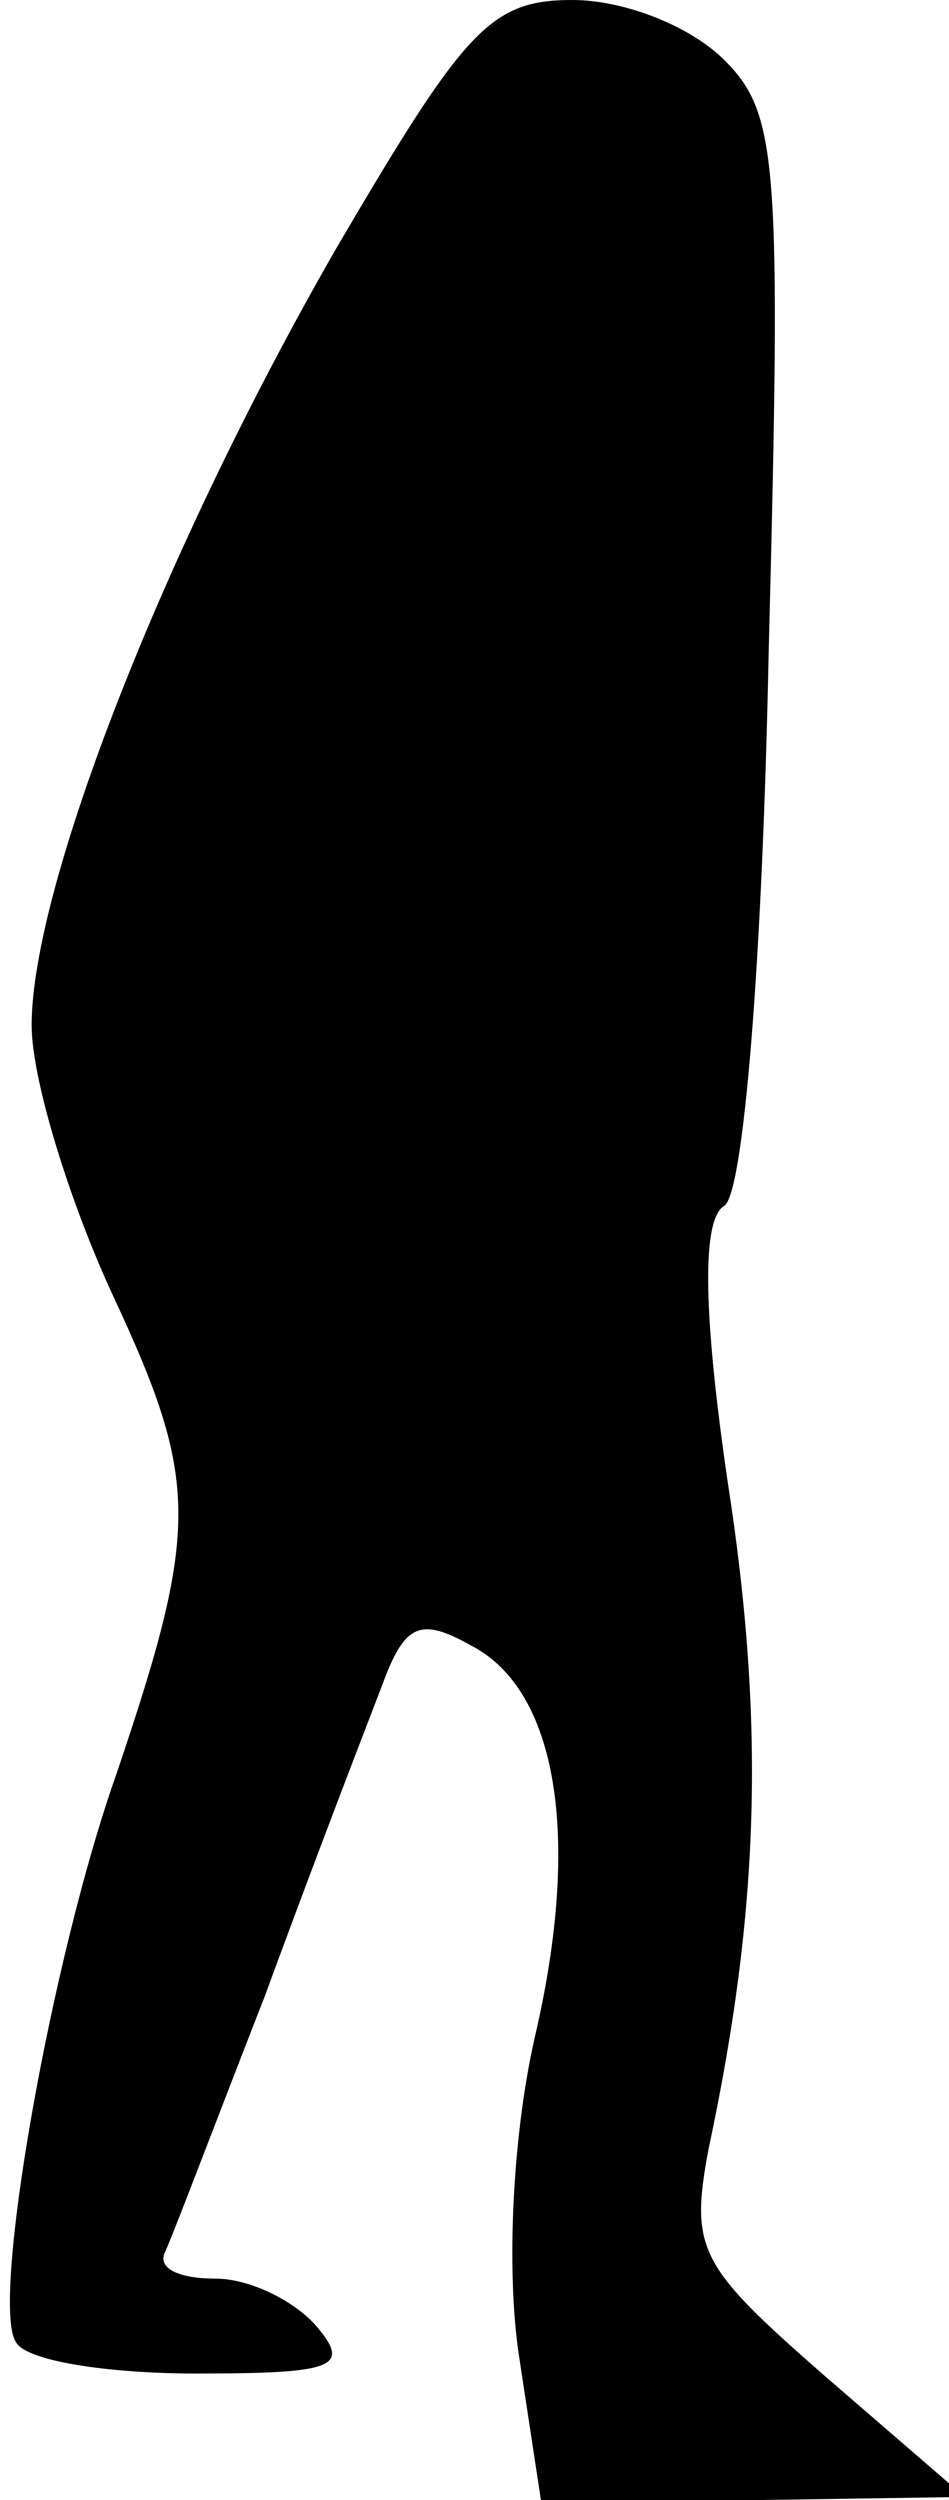 <?xml version="1.0" standalone="no"?>
<!DOCTYPE svg PUBLIC "-//W3C//DTD SVG 20010904//EN"
 "http://www.w3.org/TR/2001/REC-SVG-20010904/DTD/svg10.dtd">
<svg version="1.0" xmlns="http://www.w3.org/2000/svg"
 width="30pt" height="79pt" viewBox="0 0 30 79"
 preserveAspectRatio="xMidYMid meet">
<g transform="translate(0,79) scale(0.1,-0.1)"
fill="#000000" stroke="none">
<path fill="#000000" stroke="none" d="M106 711 c-54 -94 -96 -201 -96 -245 0
-17 12 -56 26 -86 27 -58 27 -73 1 -150 -21 -59 -40 -168 -32 -180 3 -6 29
-10 57 -10 44 0 49 2 38 15 -7 8 -21 15 -32 15 -11 0 -18 3 -16 8 2 4 16 41
32 82 15 41 32 85 37 98 7 19 12 21 28 12 27 -14 35 -60 20 -124 -7 -31 -9
-73 -5 -100 l7 -46 67 0 67 1 -44 38 c-40 35 -43 40 -37 72 16 75 18 134 6
211 -8 55 -8 83 -1 87 6 4 12 76 14 175 4 155 3 170 -14 187 -11 11 -32 19
-48 19 -26 0 -34 -9 -75 -79z"/>
</g>
</svg>
